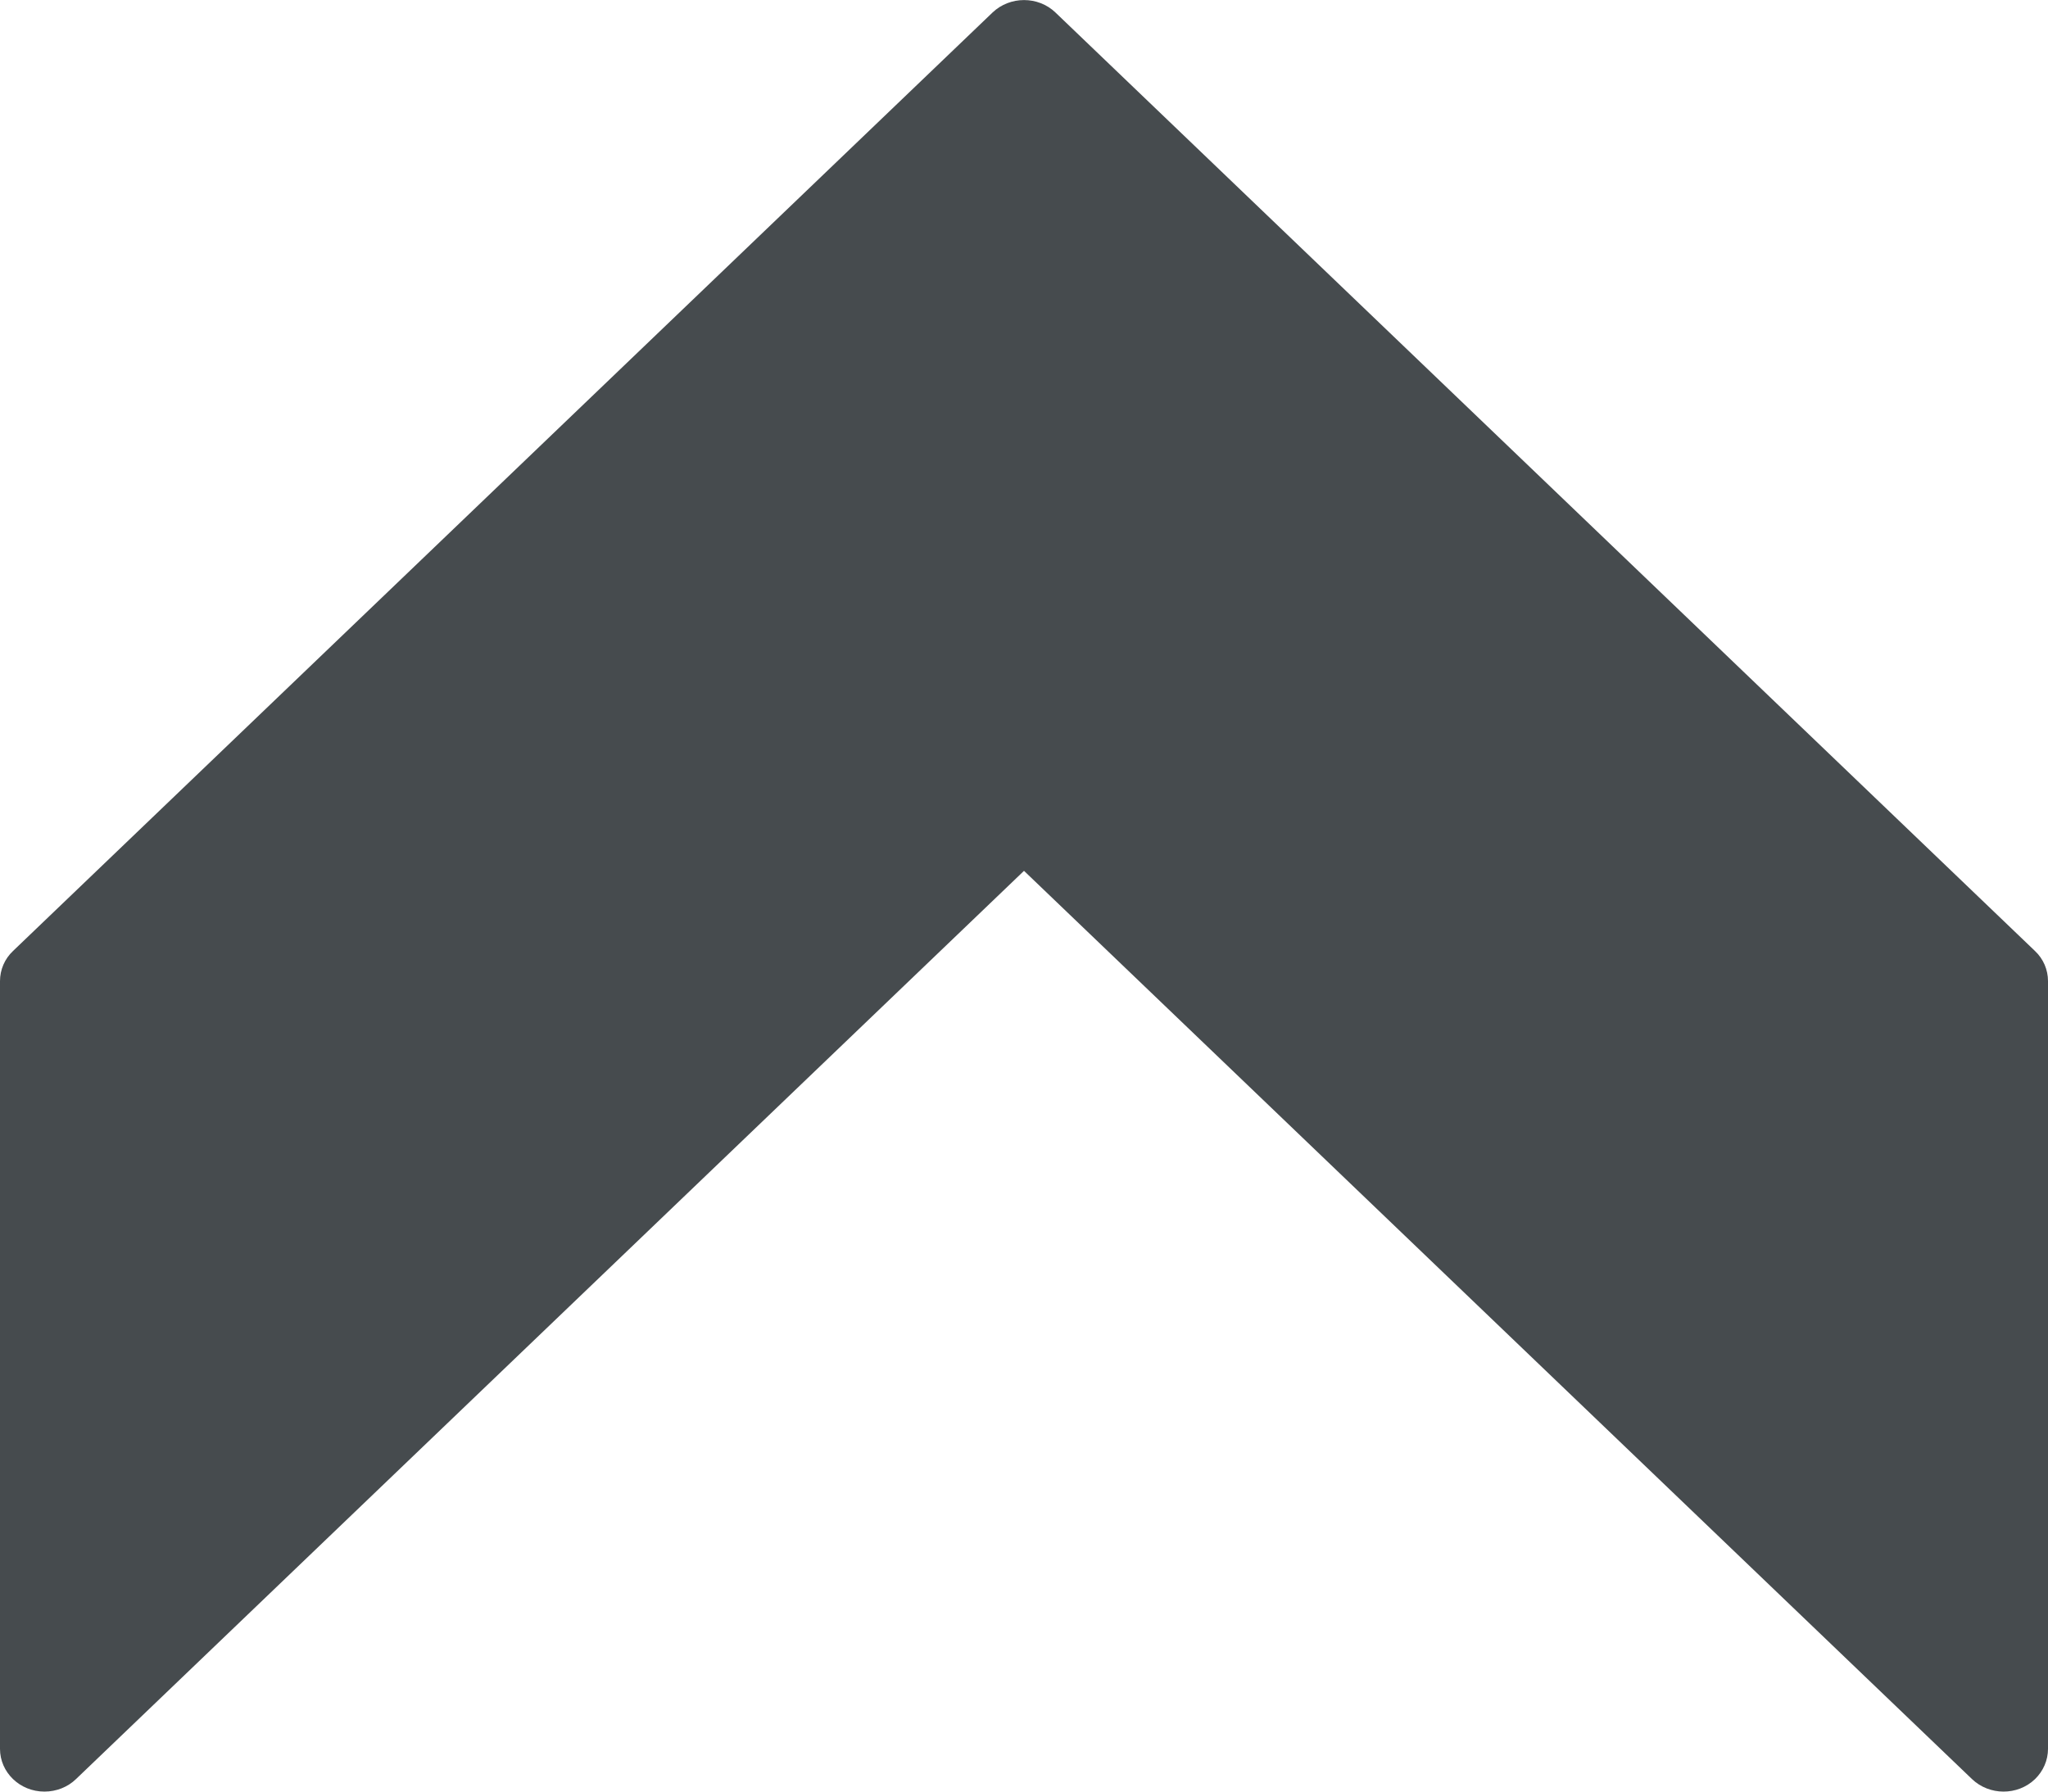 <svg width="16" height="14" viewBox="0 0 16 14" fill="none" xmlns="http://www.w3.org/2000/svg">
<path d="M7.754 0.098L0.102 7.431C0.036 7.493 -0 7.578 6.19399e-07 7.667L6.19399e-07 13.666C-0 13.85 0.155 14 0.347 14C0.44 14 0.529 13.965 0.594 13.902L8 6.805L15.406 13.902C15.542 14.032 15.762 14.033 15.898 13.903C15.963 13.84 16 13.755 16 13.666V7.667C16 7.578 15.964 7.493 15.898 7.431L8.246 0.098C8.111 -0.032 7.89 -0.032 7.754 0.098C7.754 0.098 7.754 0.098 7.754 0.098Z" fill="#464B4E"/>
</svg>
